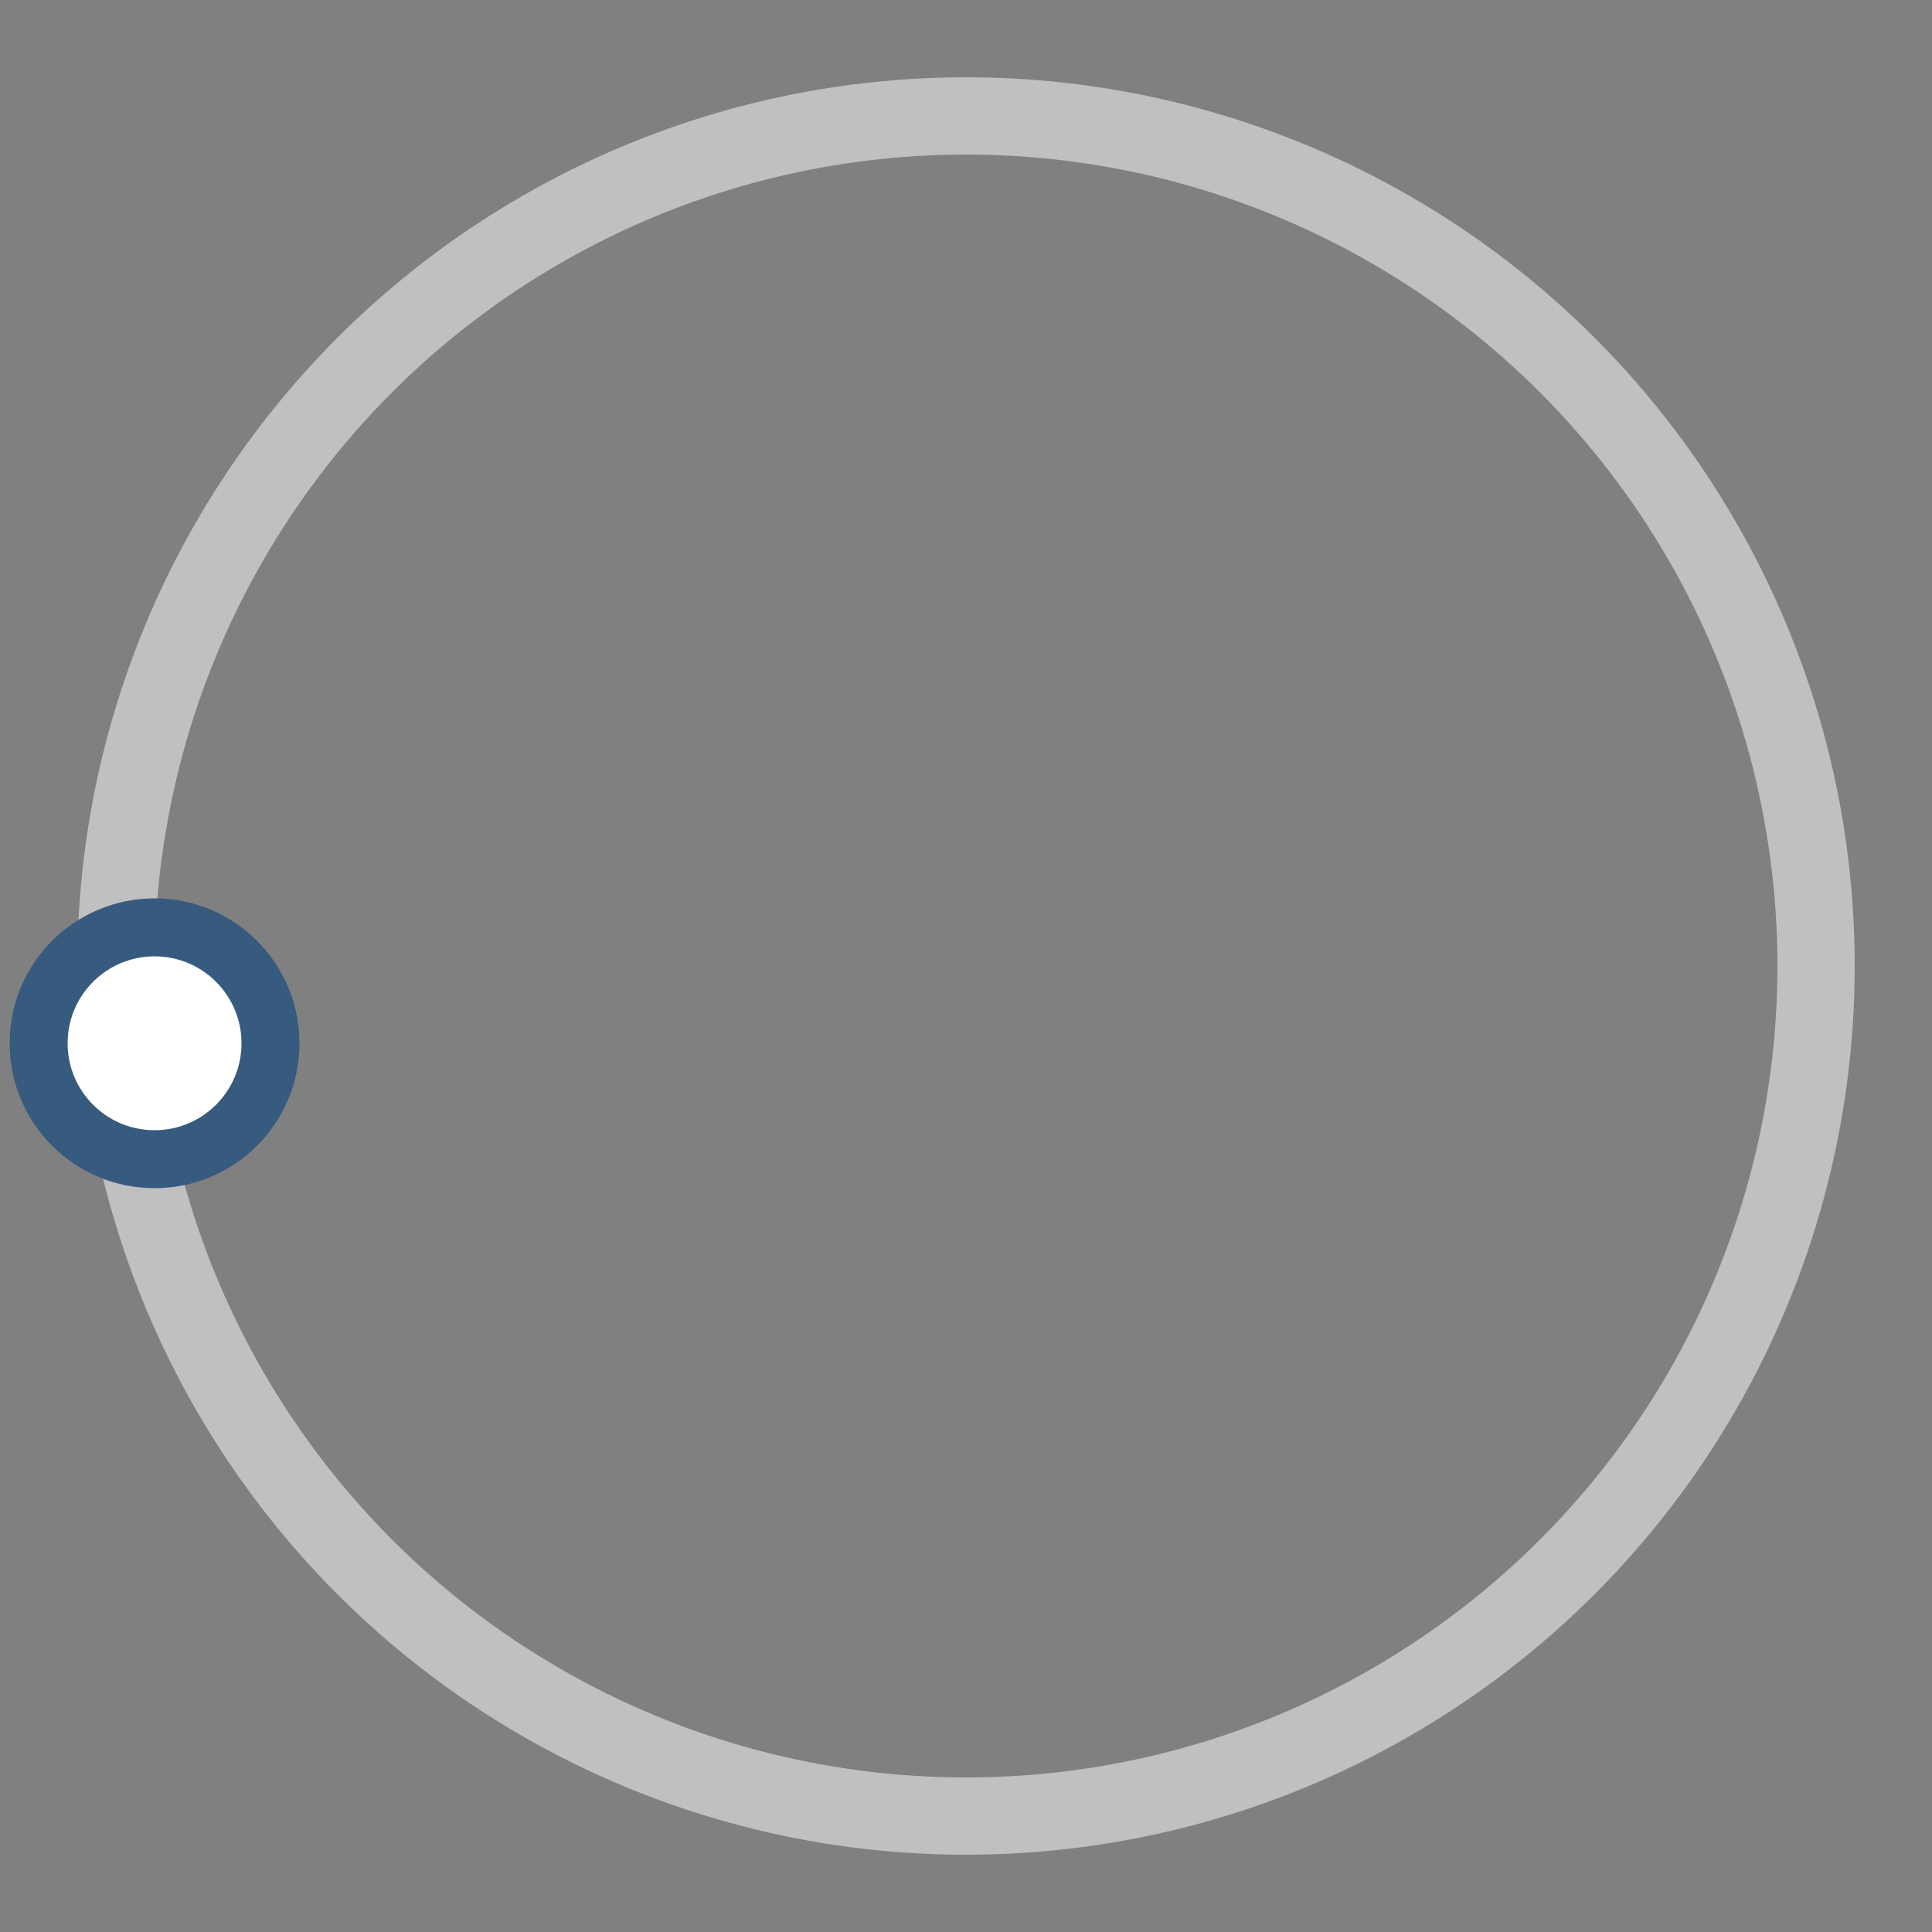 <svg version="1.1" id="L3" xmlns="http://www.w3.org/2000/svg" xmlns:xlink="http://www.w3.org/1999/xlink" x="0px" y="0px" viewBox="0 0 100 100" enable-background="new 0 0 0 0" xml:space="preserve" style="width: 50%;margin: 0 auto;">
<rect x="0" y="0" width="100" height="100" fill="#808080" stroke="none"/>
<circle fill="none" stroke="#fff" stroke-width="4" cx="50" cy="50" r="44" style="opacity:0.5;"></circle>
  <circle fill="#fff" stroke="#375a7f" stroke-width="3" cx="8" cy="54" r="6">
    <animateTransform attributeName="transform" dur="3s" type="rotate" from="0 50 48" to="360 50 52" repeatCount="indefinite" style=""></animateTransform>
    
  </circle>
</svg>
